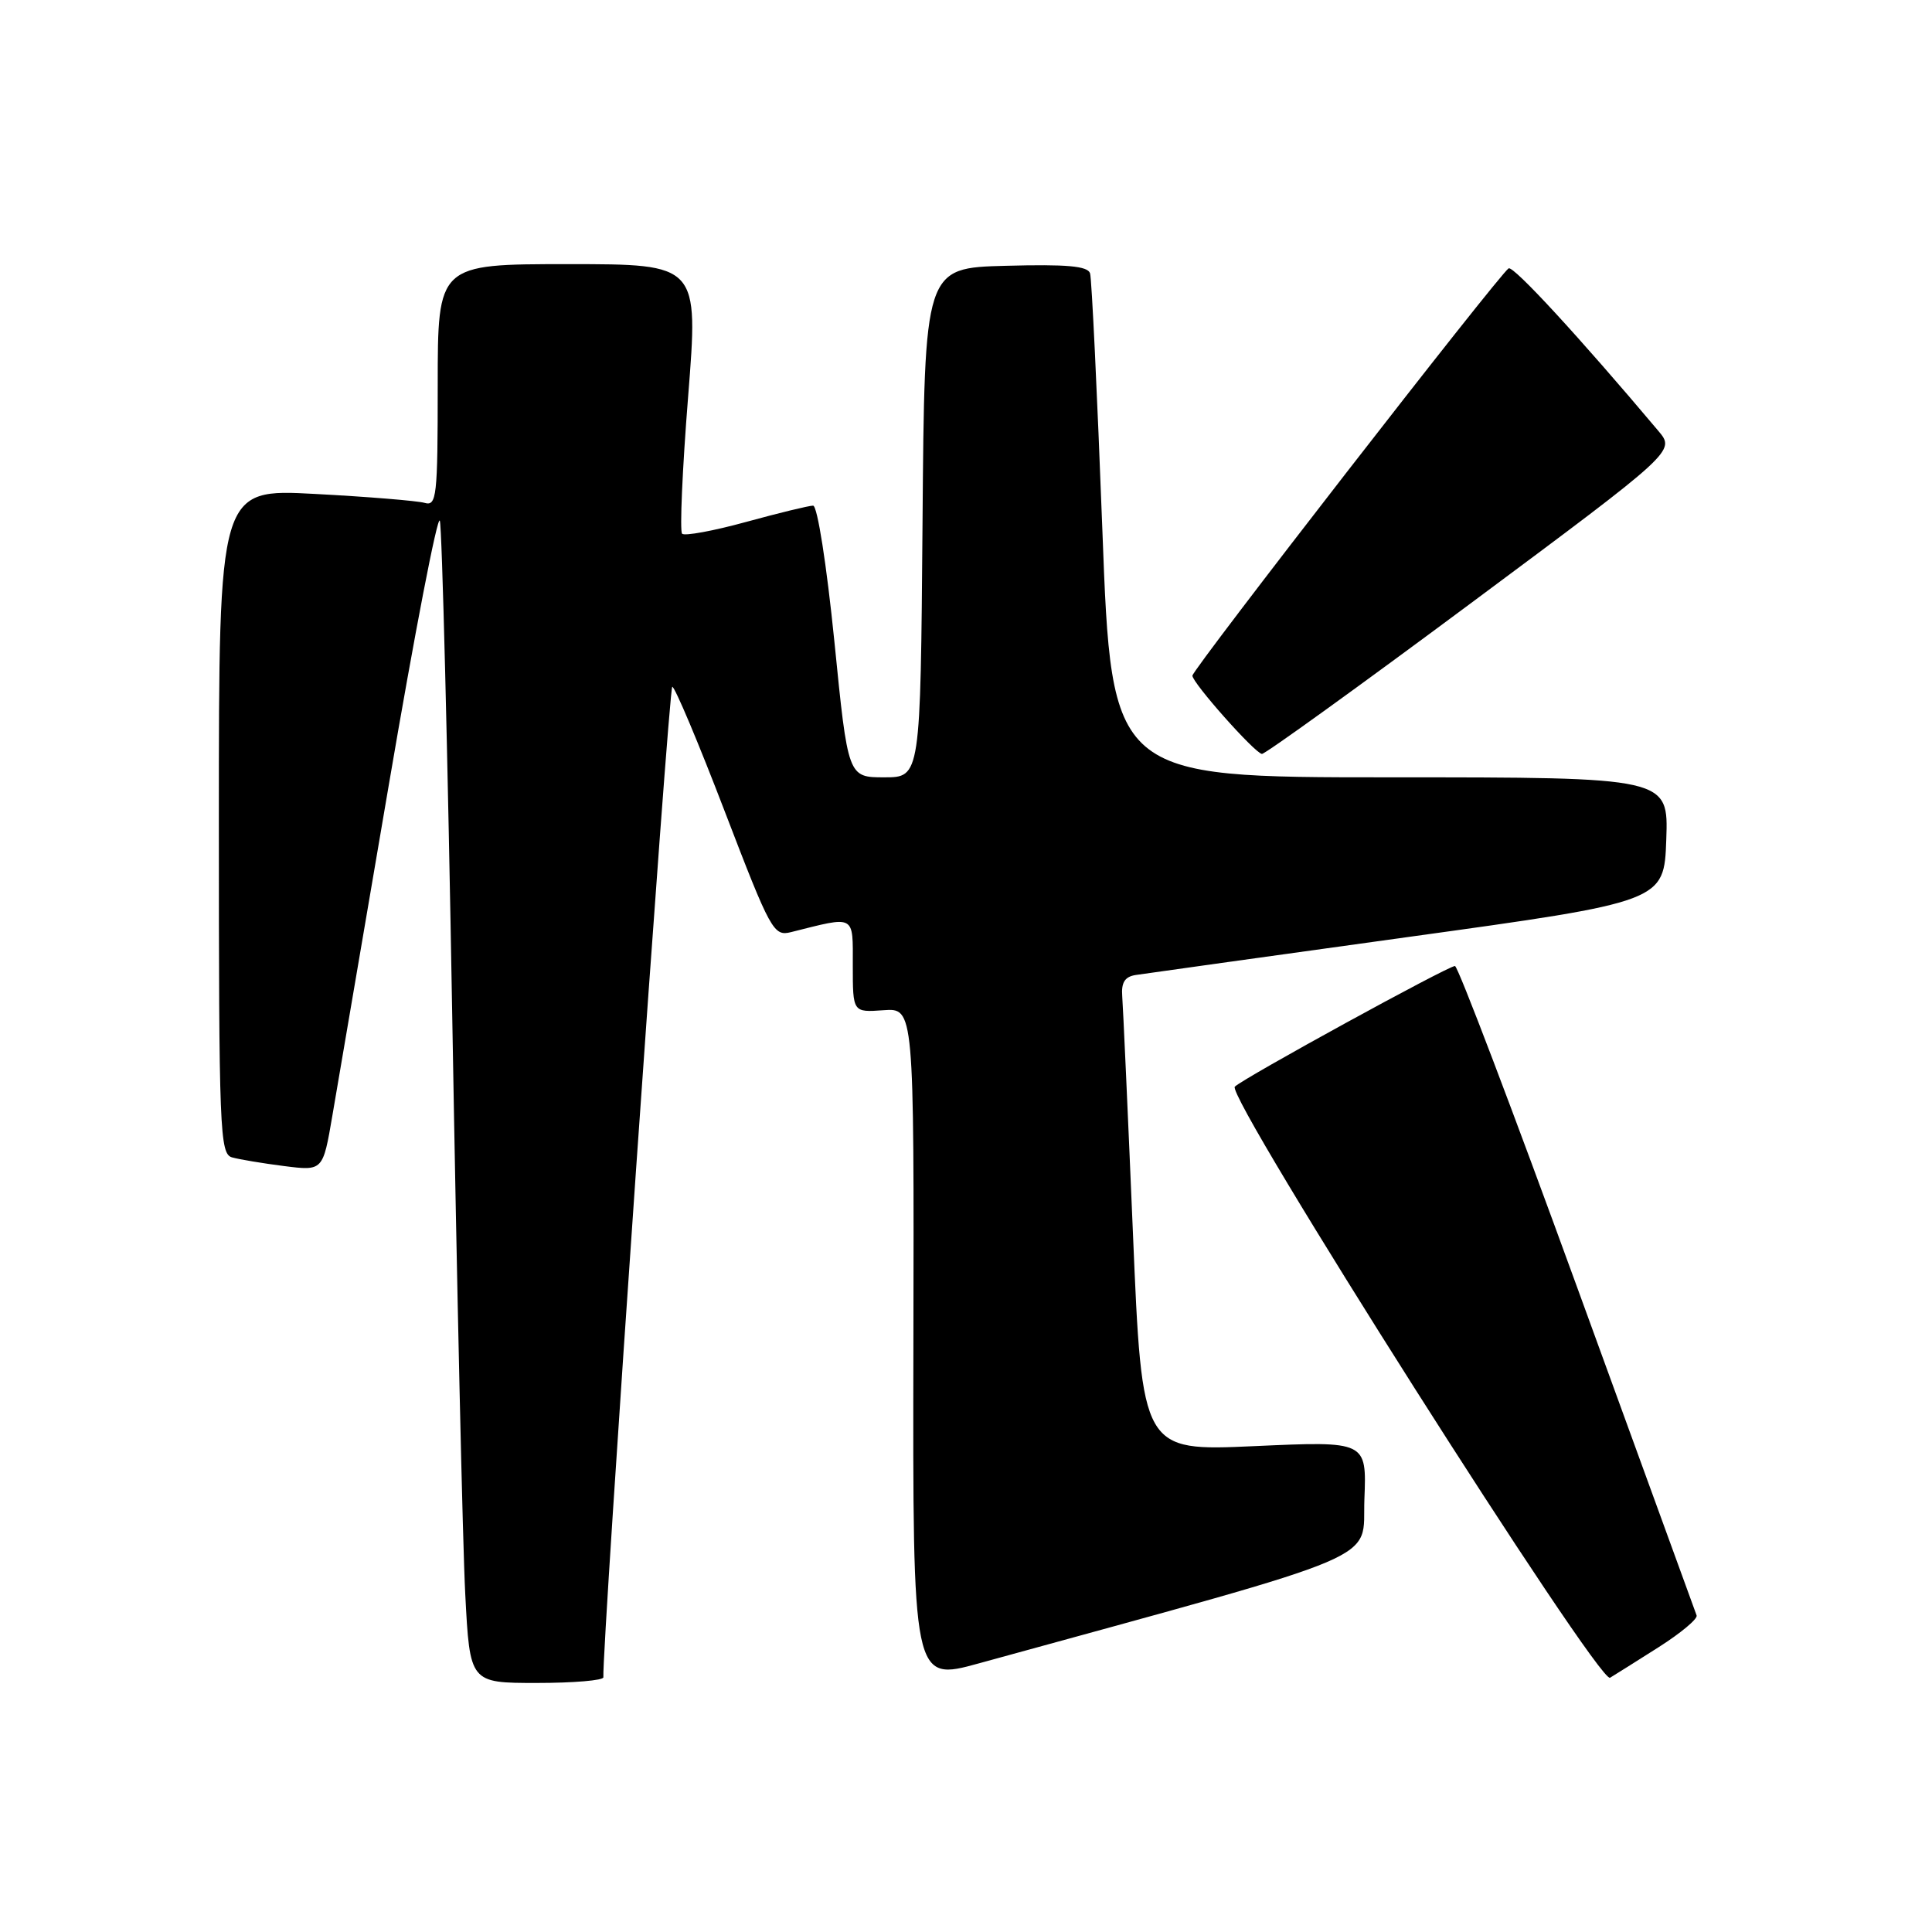 <?xml version="1.0" encoding="UTF-8" standalone="no"?>
<!DOCTYPE svg PUBLIC "-//W3C//DTD SVG 1.1//EN" "http://www.w3.org/Graphics/SVG/1.1/DTD/svg11.dtd" >
<svg xmlns="http://www.w3.org/2000/svg" xmlns:xlink="http://www.w3.org/1999/xlink" version="1.1" viewBox="0 0 256 256">
 <g >
 <path fill="currentColor"
d=" M 79.95 222.25 C 79.74 218.62 88.61 91.00 89.08 91.00 C 89.42 91.00 92.56 98.45 96.05 107.56 C 102.13 123.40 102.51 124.09 104.82 123.51 C 113.44 121.35 113.00 121.10 113.00 127.95 C 113.00 134.15 113.00 134.15 117.06 133.86 C 121.12 133.57 121.12 133.57 121.03 178.19 C 120.94 222.82 120.94 222.82 129.72 220.40 C 184.67 205.29 180.47 207.08 180.79 198.64 C 181.09 190.95 181.09 190.95 166.21 191.62 C 151.33 192.29 151.33 192.29 150.12 163.40 C 149.45 147.50 148.81 133.38 148.70 132.00 C 148.56 130.18 149.05 129.41 150.50 129.19 C 151.60 129.02 167.80 126.76 186.50 124.17 C 220.50 119.47 220.50 119.47 220.79 111.24 C 221.08 103.00 221.08 103.00 184.19 103.00 C 147.30 103.00 147.30 103.00 146.07 70.25 C 145.39 52.24 144.66 36.92 144.44 36.22 C 144.14 35.25 141.36 35.00 133.27 35.22 C 122.50 35.50 122.50 35.50 122.24 69.25 C 121.97 103.00 121.97 103.00 117.17 103.00 C 112.36 103.00 112.36 103.00 110.56 85.00 C 109.53 74.82 108.31 67.00 107.74 67.00 C 107.19 67.00 103.20 67.97 98.86 69.16 C 94.53 70.35 90.71 71.05 90.38 70.72 C 90.06 70.39 90.41 62.22 91.18 52.56 C 92.57 35.00 92.57 35.00 75.28 35.00 C 58.00 35.00 58.00 35.00 58.00 51.07 C 58.00 65.89 57.86 67.10 56.25 66.63 C 55.29 66.36 48.76 65.82 41.75 65.45 C 29.00 64.76 29.00 64.76 29.00 108.81 C 29.00 149.91 29.12 152.90 30.75 153.36 C 31.71 153.63 34.82 154.15 37.65 154.51 C 42.79 155.16 42.79 155.16 44.04 147.83 C 44.73 143.80 48.09 124.08 51.52 104.00 C 54.94 83.92 57.98 68.17 58.28 69.00 C 58.57 69.83 59.32 99.52 59.93 135.00 C 60.54 170.48 61.31 204.79 61.65 211.25 C 62.26 223.00 62.26 223.00 71.13 223.00 C 76.01 223.00 79.98 222.66 79.95 222.25 Z  M 219.81 218.24 C 222.73 216.38 224.98 214.50 224.81 214.05 C 224.64 213.61 217.53 194.07 209.00 170.63 C 200.47 147.19 193.18 128.00 192.79 128.00 C 191.87 128.00 164.76 142.85 163.62 143.99 C 162.35 145.24 211.86 223.20 213.34 222.31 C 213.98 221.93 216.89 220.09 219.81 218.24 Z  M 194.95 79.89 C 221.99 59.78 221.99 59.78 219.75 57.11 C 209.32 44.72 200.53 35.17 199.90 35.56 C 198.66 36.33 158.00 88.70 158.00 89.53 C 158.00 90.48 166.23 99.76 167.21 99.90 C 167.59 99.95 180.08 90.95 194.95 79.89 Z "/>
</g>
</svg>